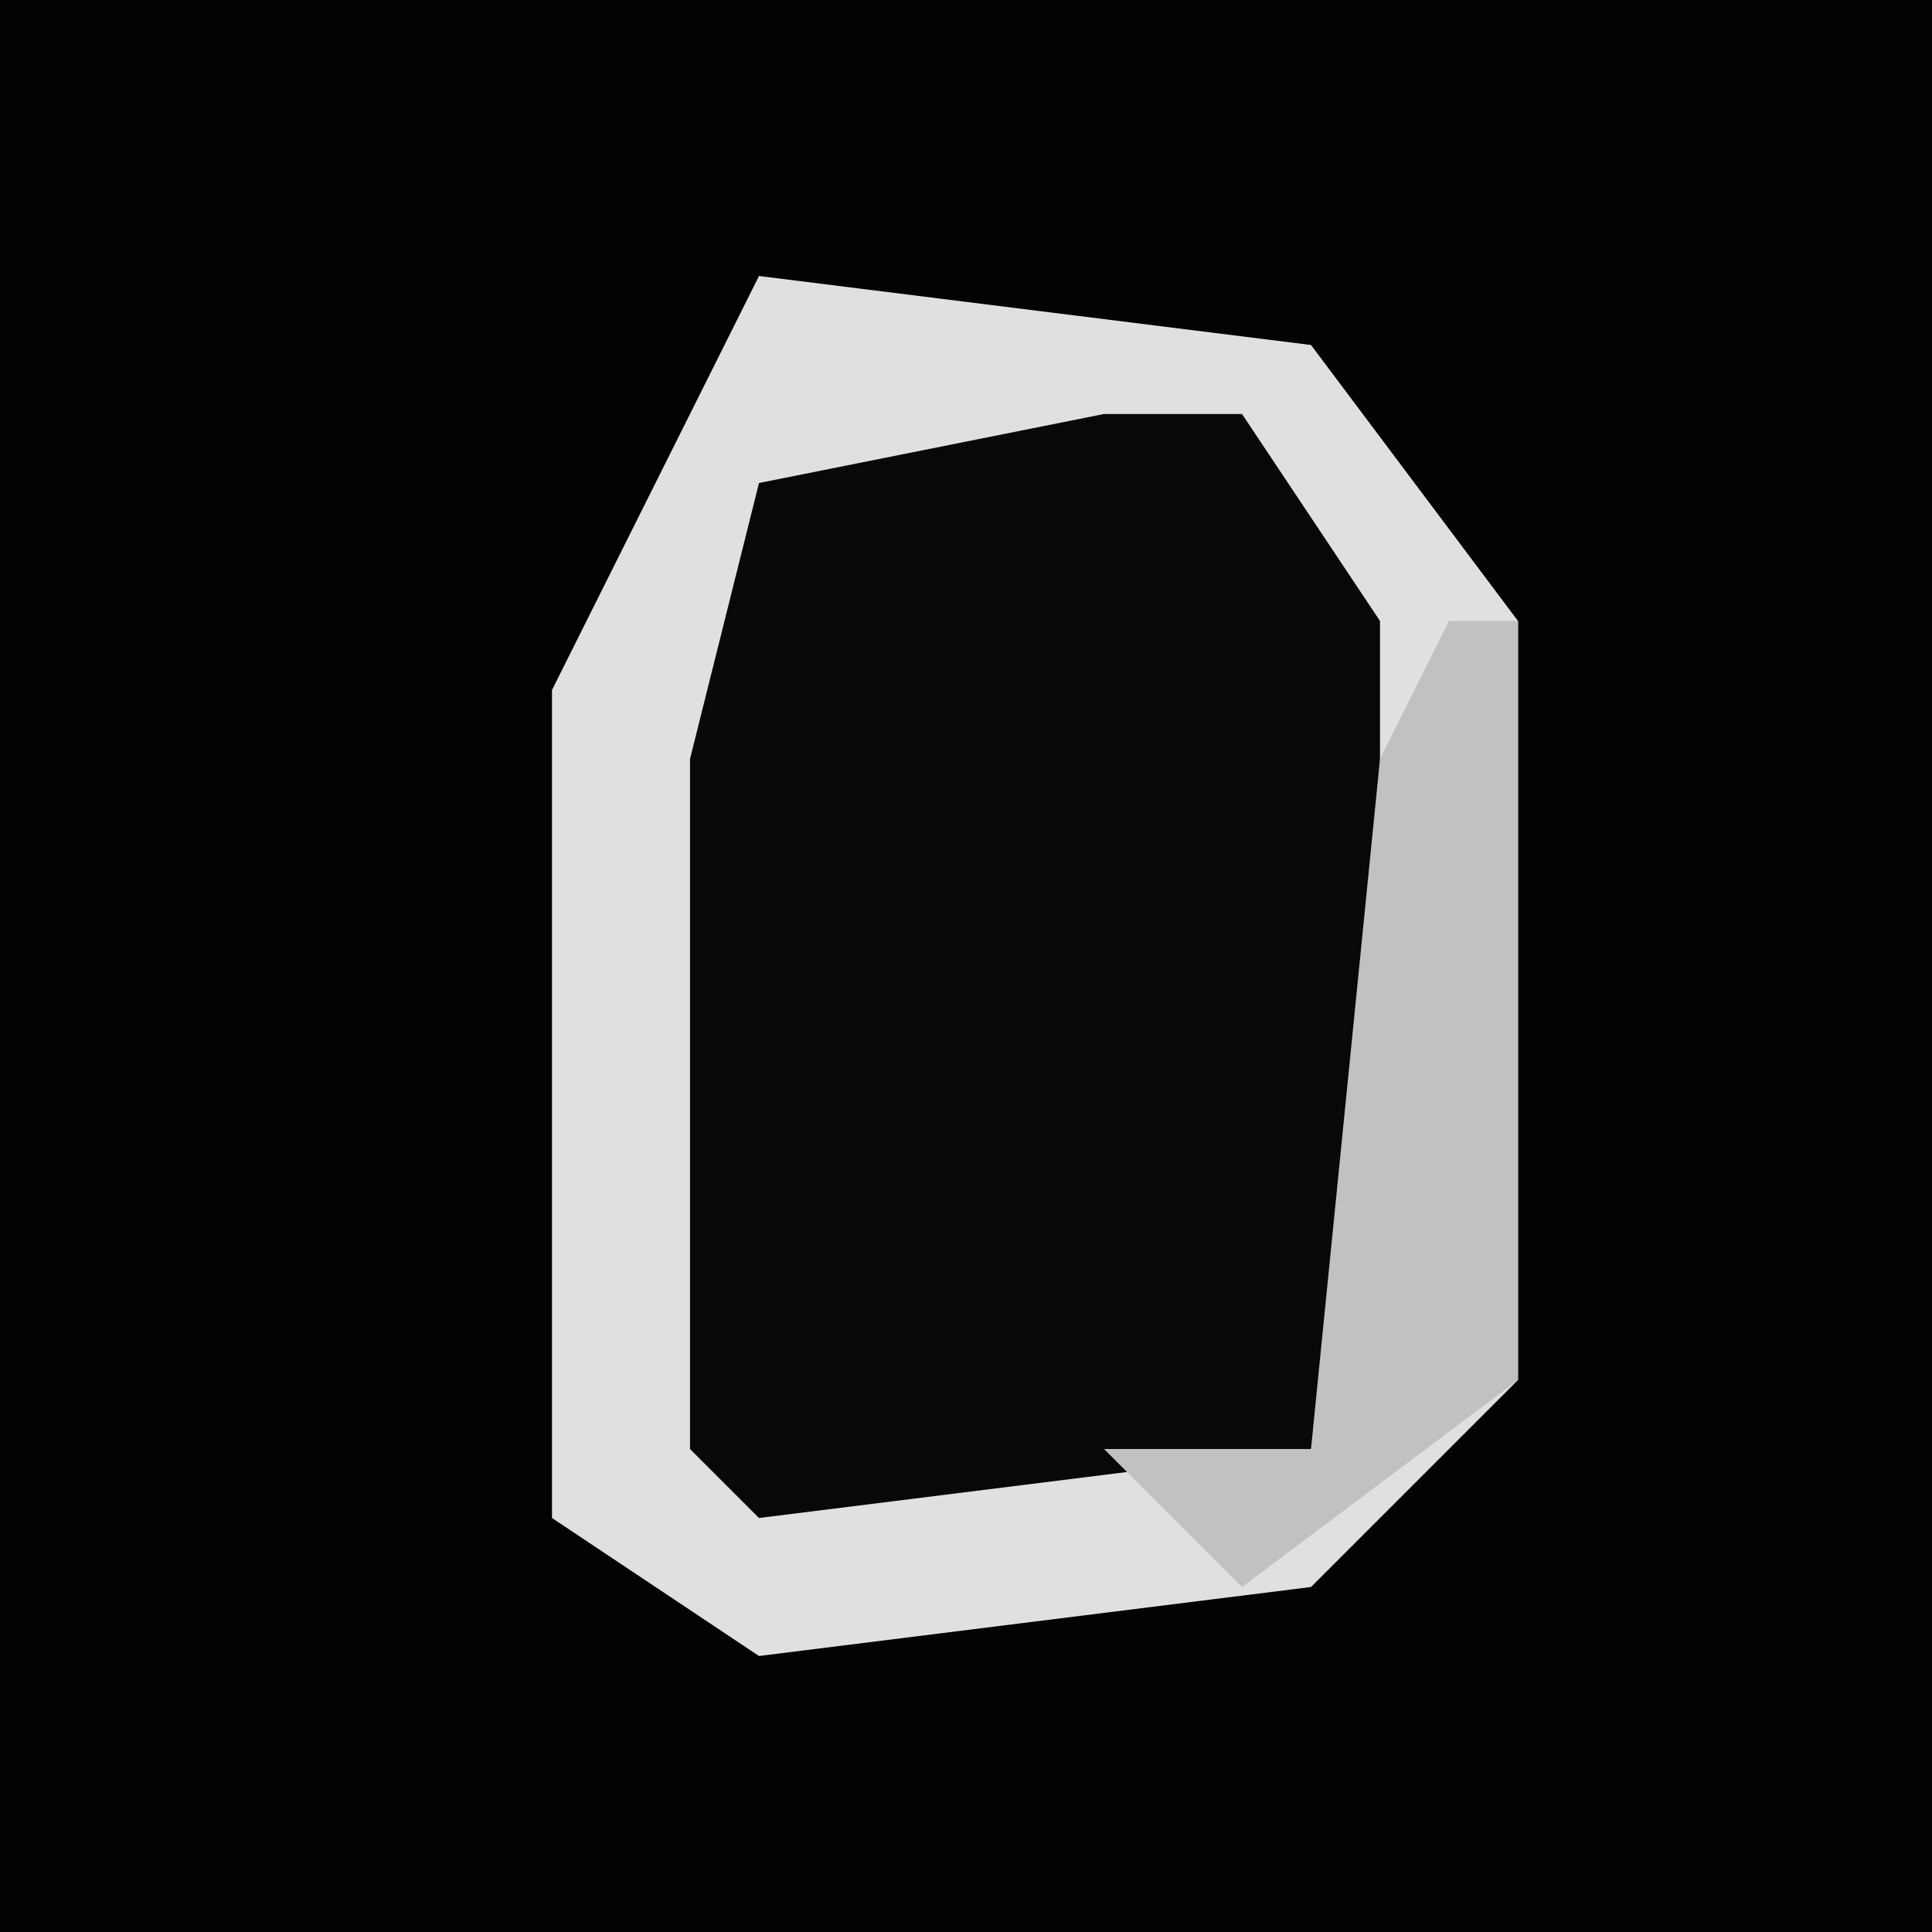 <?xml version="1.0" encoding="UTF-8"?>
<svg version="1.1" xmlns="http://www.w3.org/2000/svg" width="28" height="28">
<path d="M0,0 L28,0 L28,28 L0,28 Z " fill="#030303" transform="translate(0,0)"/>
<path d="M0,0 L8,1 L11,5 L11,16 L8,19 L0,20 L-3,18 L-3,6 Z " fill="#080808" transform="translate(11,4)"/>
<path d="M0,0 L8,1 L11,5 L11,16 L8,19 L0,20 L-3,18 L-3,6 Z M5,2 L0,3 L-1,7 L-1,17 L0,18 L8,17 L9,15 L9,5 L7,2 Z " fill="#E0E0E0" transform="translate(11,4)"/>
<path d="M0,0 L1,0 L1,11 L-3,14 L-5,12 L-2,12 L-1,2 Z " fill="#C1C1C1" transform="translate(21,9)"/>
</svg>
